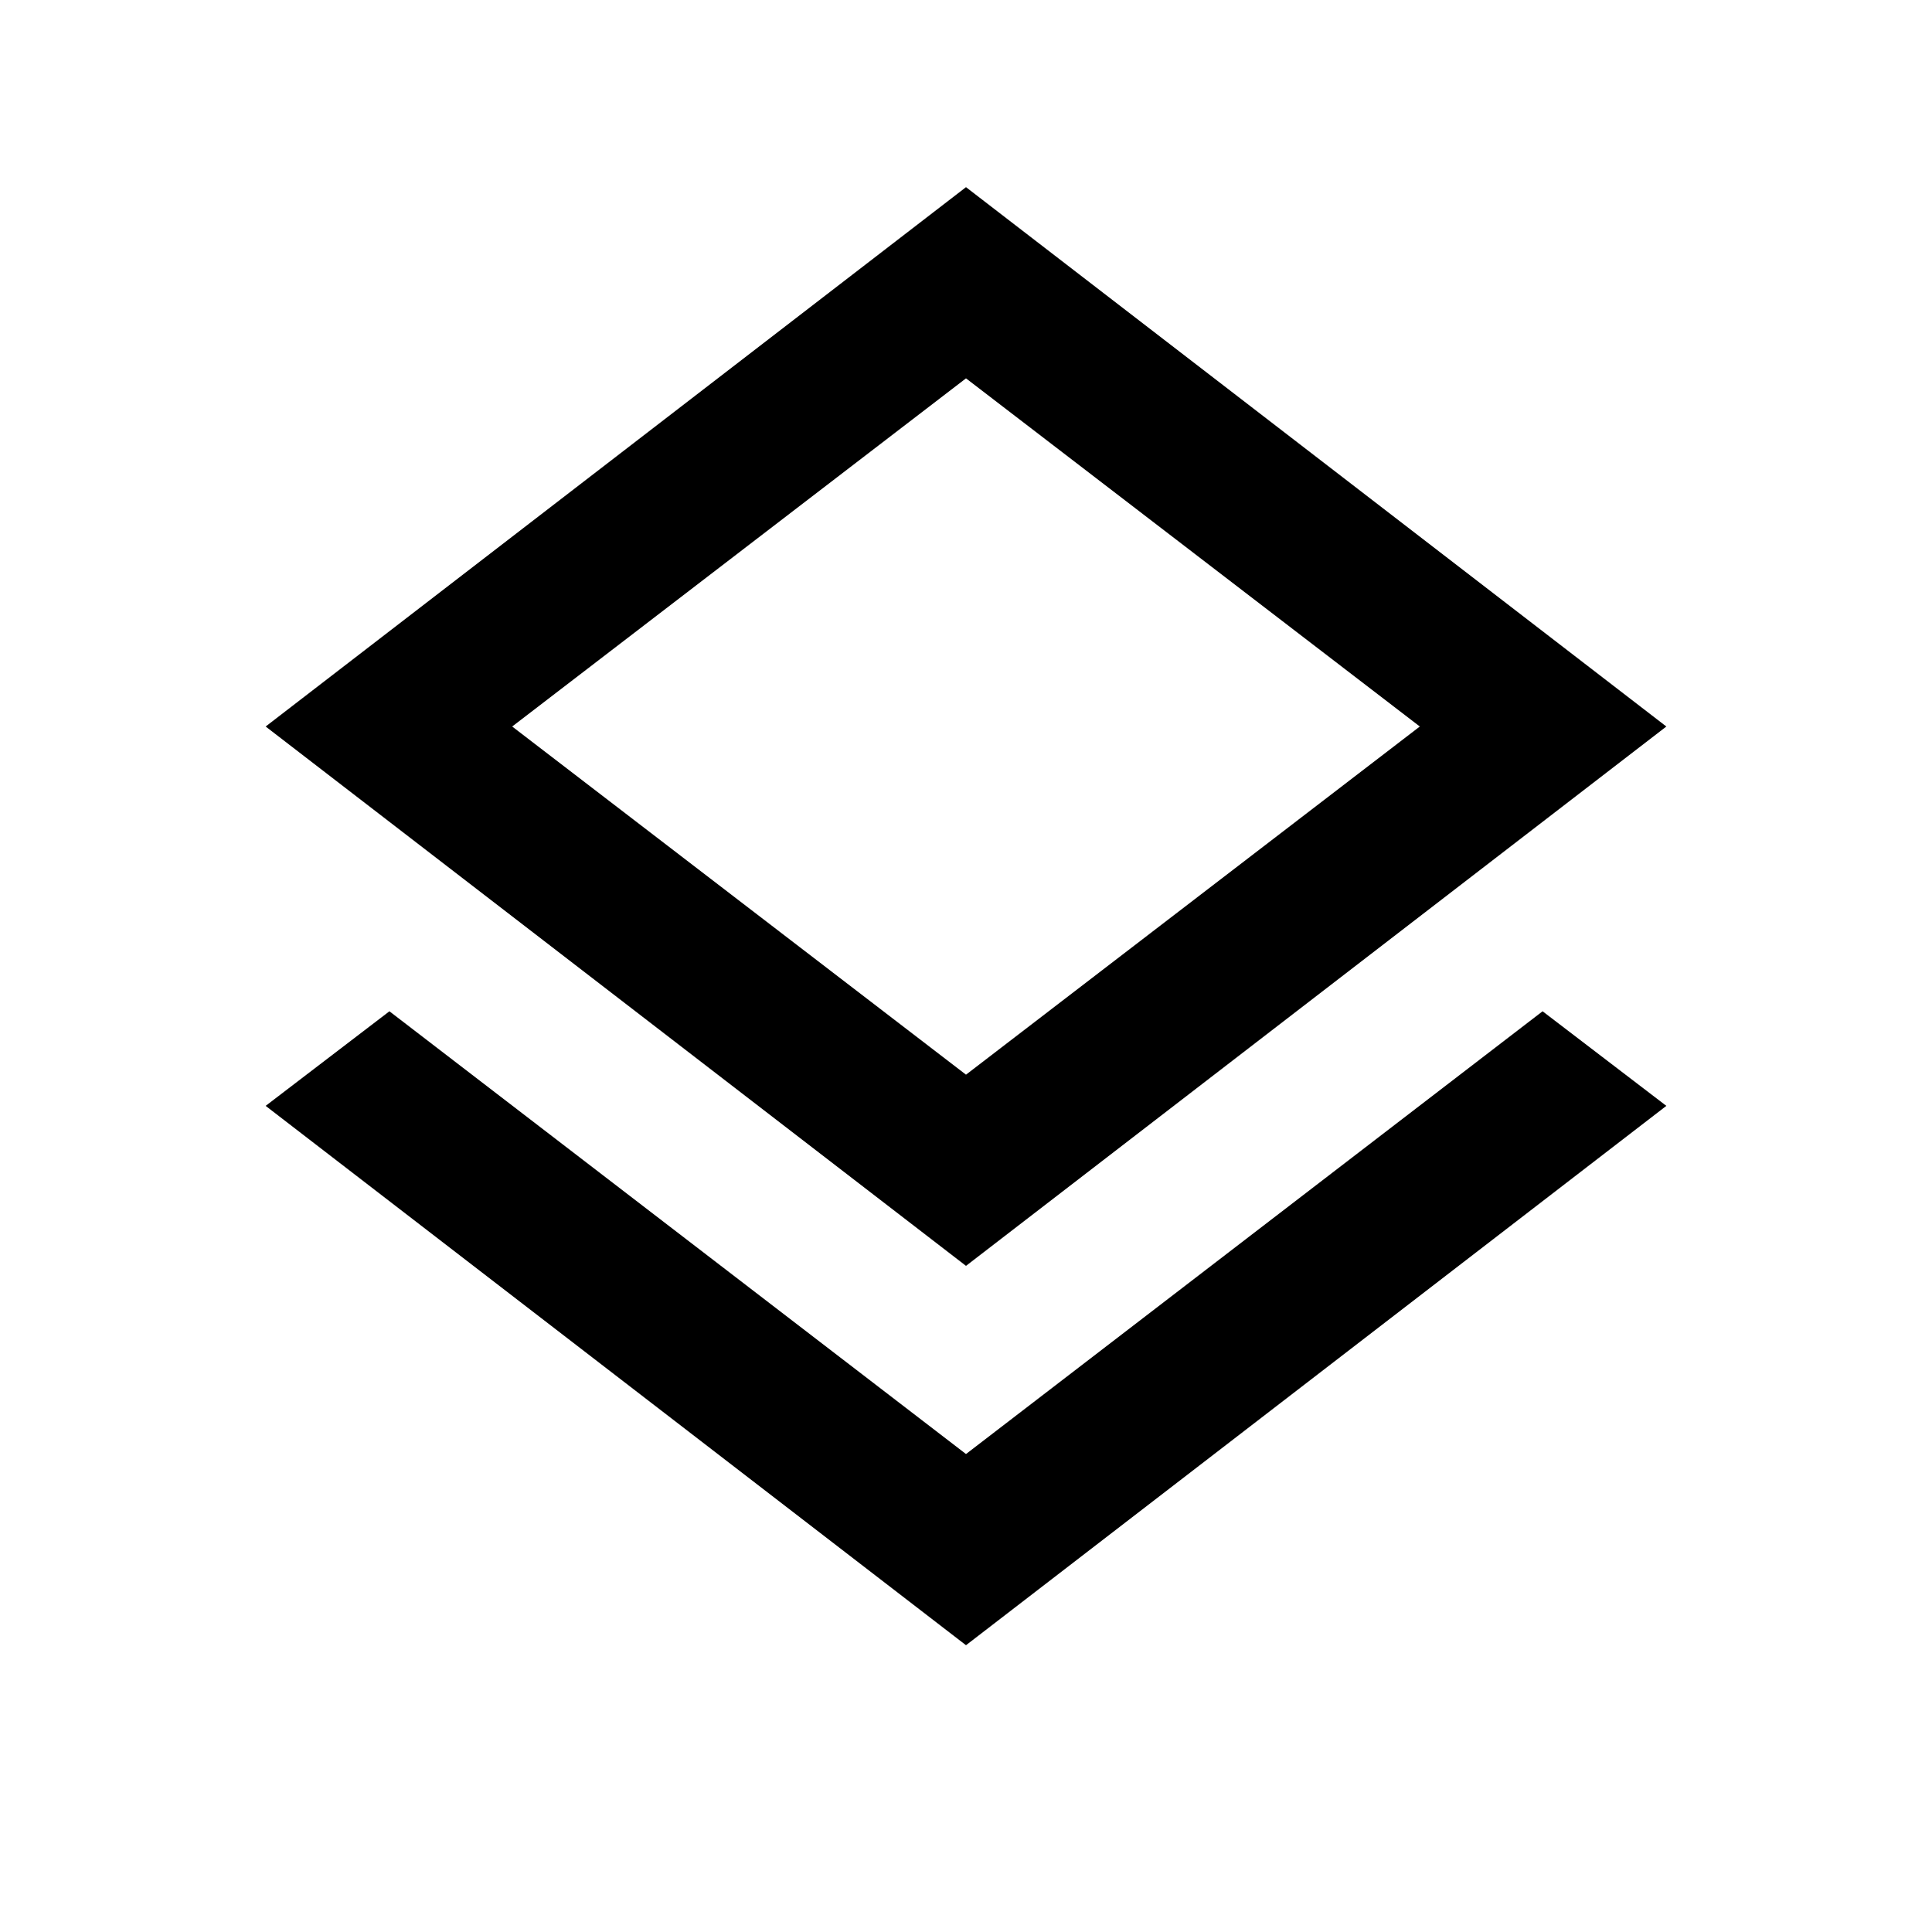 <svg xmlns="http://www.w3.org/2000/svg" height="24" viewBox="0 -960 960 960" width="24"><path d="m480-142.5-348-268 61.5-47 286.5 220 286.5-220 61.5 47-348 268Zm0-188.5L132-599l348-268 348 268-348 268Zm0-268Zm0 173 225.5-173L480-772 254.5-599 480-426Z"/></svg>